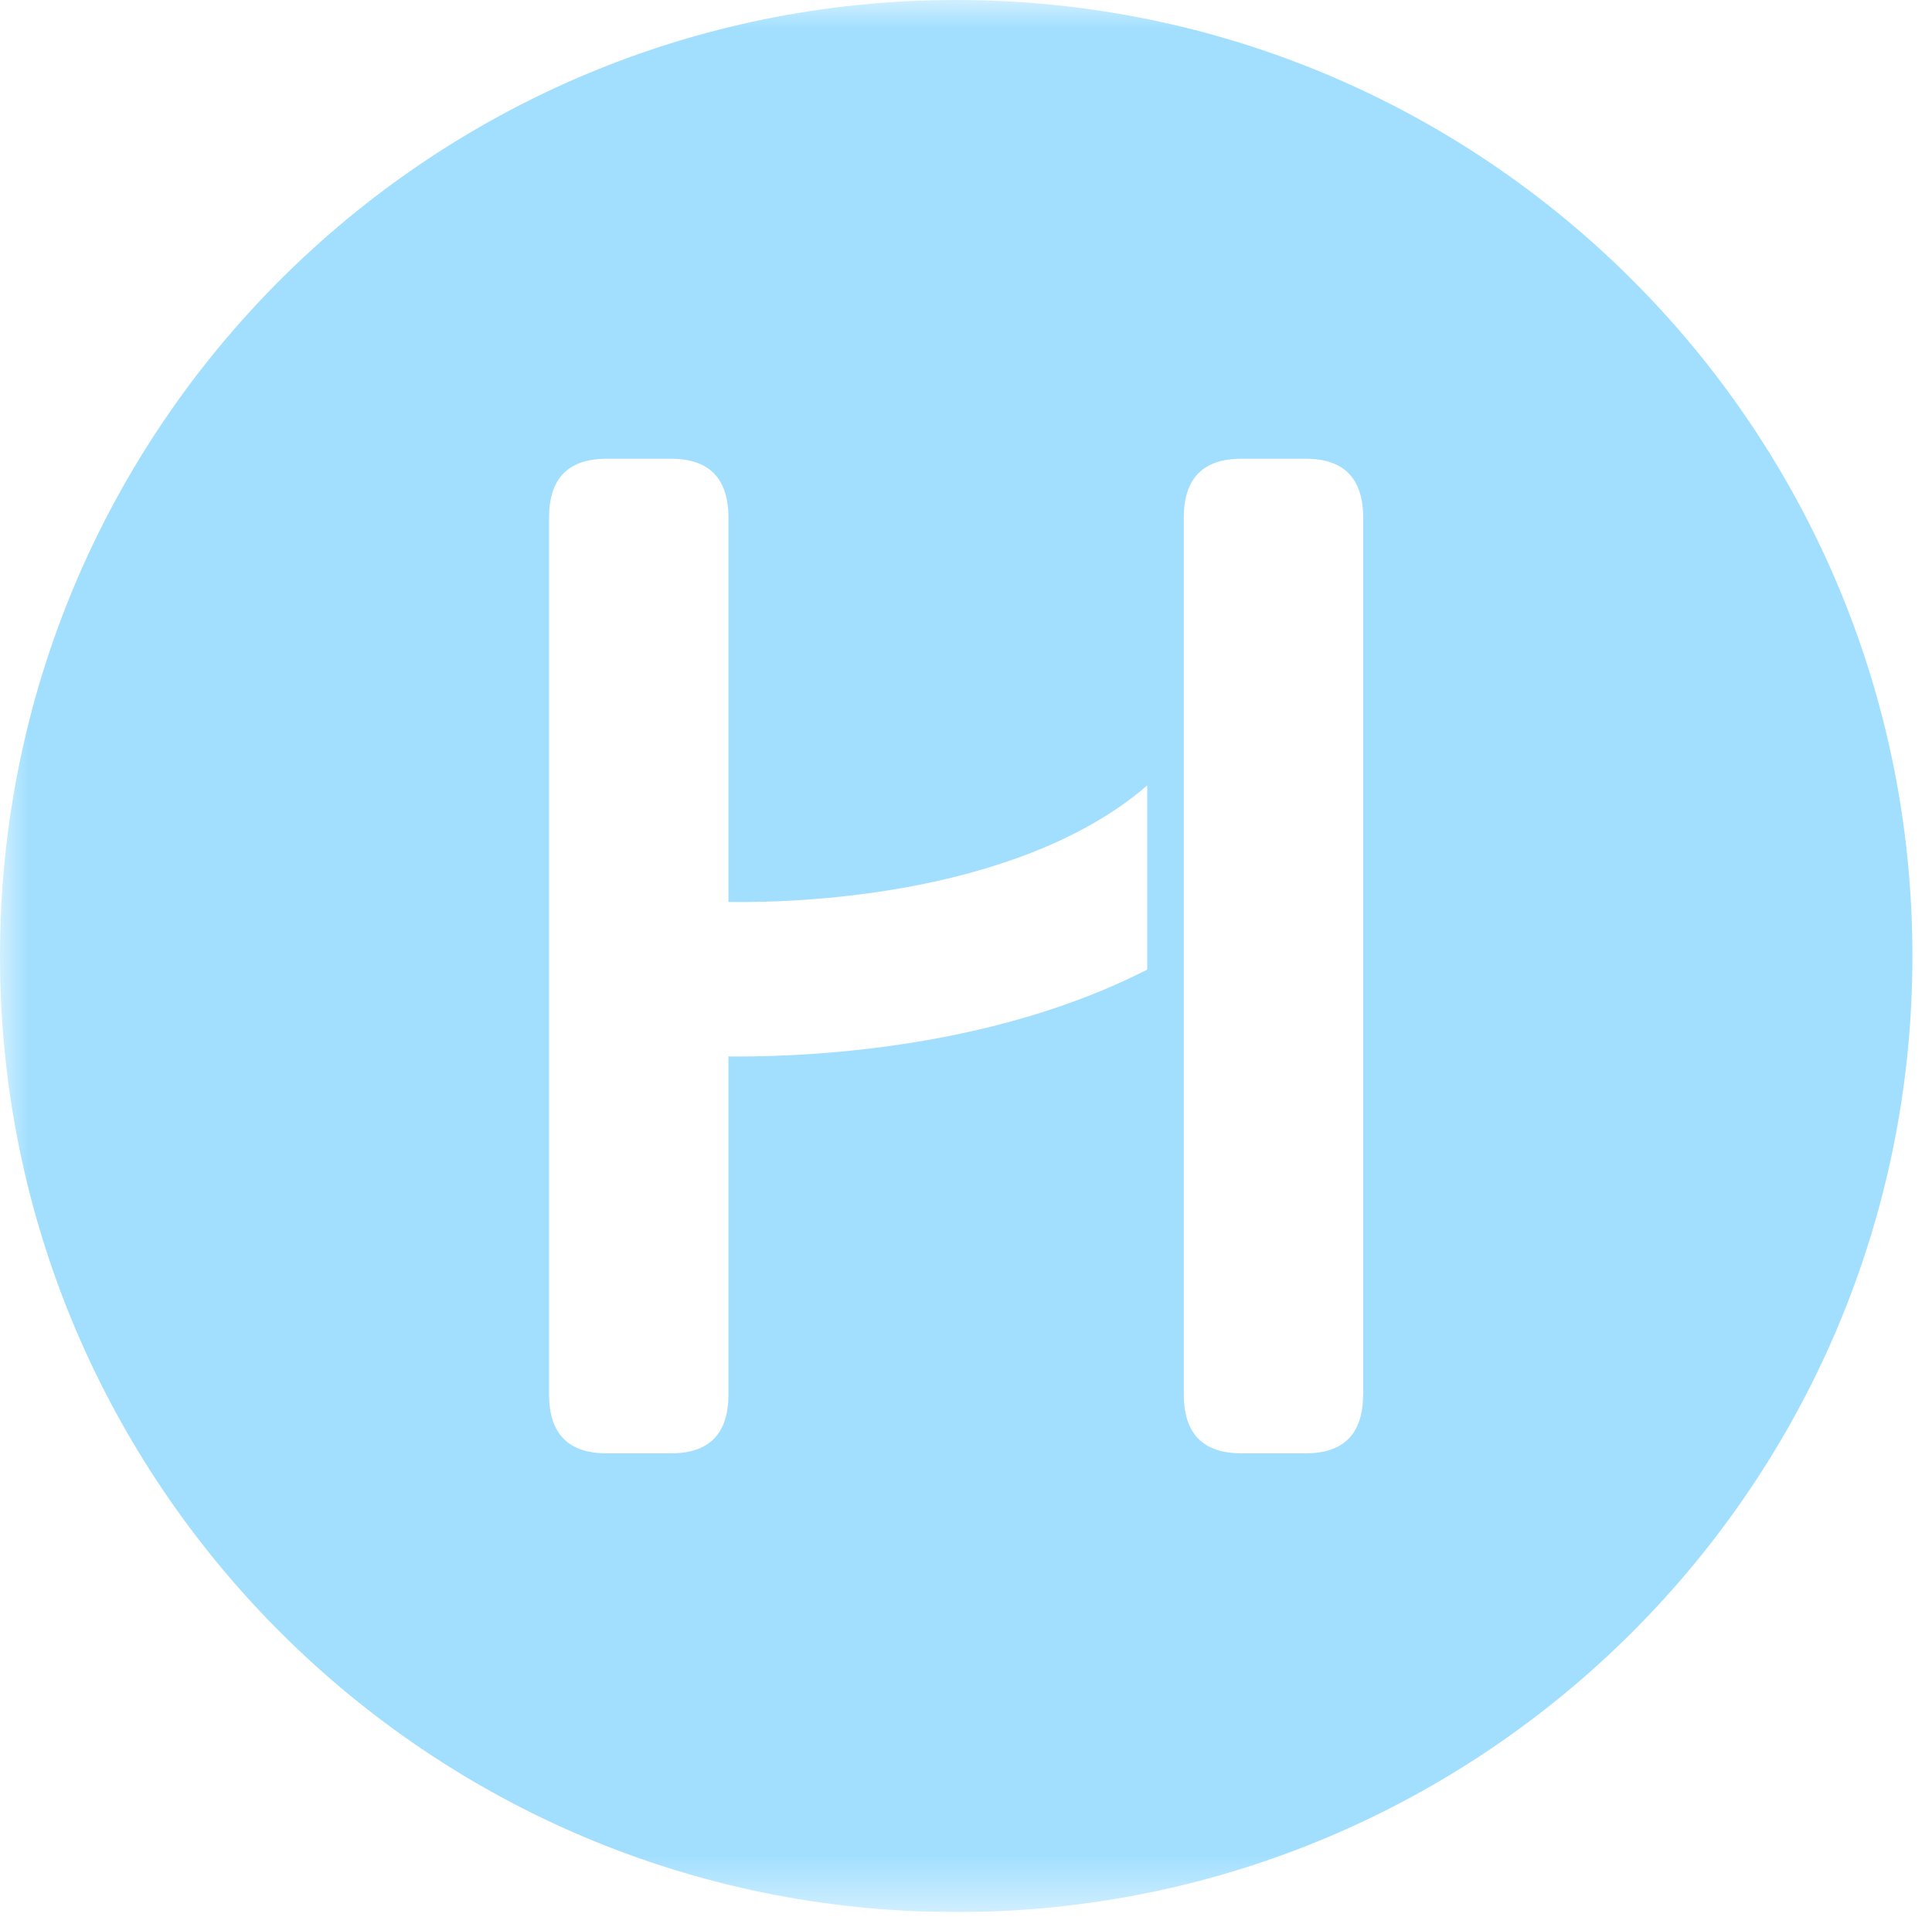 <svg fill="none" xmlns="http://www.w3.org/2000/svg" viewBox="0 0 33.85 33.764" style="max-height: 500px" width="33.85" height="33.764"><g clip-path="url(#a)"><mask style="mask-mode: luminance;" maskUnits="userSpaceOnUse" y="0" x="0" height="34" width="117" id="b"><path d="M117 0H0v33.507h117V0Z" fill="#fff"/></mask><g mask="url(#b)"><path d="M40.853 9.08c0-.386.186-.576.553-.576h.484c.37 0 .555.193.555.576v6.807h9.415V9.08c0-.386.185-.576.554-.576h.461c.383 0 .576.193.576.576v15.066c0 .385-.193.575-.576.575h-.46c-.37 0-.555-.192-.555-.575v-6.83h-9.415v6.83c0 .385-.186.575-.555.575h-.484c-.37 0-.553-.192-.553-.575V9.08ZM54.807 18.866a5.926 5.926 0 0 1 1.765-4.269 6.118 6.118 0 0 1 1.937-1.28 6.13 6.13 0 0 1 2.412-.473c.863 0 1.664.157 2.412.472a6.252 6.252 0 0 1 1.948 1.281 5.882 5.882 0 0 1 1.778 4.27c0 .846-.158 1.664-.473 2.411a6.038 6.038 0 0 1-3.253 3.254 6.081 6.081 0 0 1-2.389.472 6.198 6.198 0 0 1-2.412-.473 6.014 6.014 0 0 1-1.948-1.304 6.064 6.064 0 0 1-1.305-1.949 6.13 6.13 0 0 1-.472-2.412Zm1.615 0c0 .659.115 1.274.345 1.848.23.574.55 1.072.957 1.493.407.42.889.754 1.443.999a4.341 4.341 0 0 0 1.777.366c.633 0 1.218-.122 1.766-.366a4.607 4.607 0 0 0 1.431-1c.407-.42.727-.918.957-1.492a4.91 4.91 0 0 0 .346-1.848c0-.658-.115-1.243-.346-1.803a4.5 4.5 0 0 0-.957-1.457 4.485 4.485 0 0 0-1.431-.976 4.38 4.38 0 0 0-1.766-.355 4.509 4.509 0 0 0-3.22 1.33 4.5 4.5 0 0 0-.957 1.458 4.684 4.684 0 0 0-.345 1.803ZM68.418 9.08c0-.386.186-.576.555-.576h.44c.383 0 .575.193.575.576V21.7c0 1.03.4 1.592 1.2 1.686.321.047.483.217.483.508v.346c0 .385-.2.576-.6.576-.829 0-1.48-.25-1.948-.75-.47-.499-.703-1.197-.703-2.088V9.08h-.002ZM72.895 13.697c0-.385.193-.576.576-.576h.438c.369 0 .554.193.554.576v10.451c0 .386-.185.576-.554.576h-.438c-.385 0-.576-.192-.576-.576V13.697ZM76.398 13.768c-.047-.43.153-.647.6-.647h.416c.338 0 .515.162.531.484l1.107 8.167c.014.138.024.284.024.44 0 .154.007.29.023.415 0 .155.007.301.024.44h.047c.077-.139.146-.285.207-.44.06-.122.127-.26.195-.416.07-.152.14-.3.218-.44l4.293-8.145c.153-.307.4-.46.738-.46h.576c.338 0 .515.153.531.46l1.13 8.146c.015.138.027.284.036.44.007.152.019.29.035.415.017.155.024.301.024.44h.047c.077-.139.146-.285.207-.44.06-.122.127-.256.197-.404.068-.146.141-.296.219-.449l4.245-8.166c.153-.322.4-.485.738-.485h.508c.214 0 .353.06.416.174.061.116.038.273-.07.473l-5.583 10.475c-.153.322-.4.484-.738.484h-.715c-.355 0-.538-.162-.552-.484l-1.178-7.777c-.03-.138-.05-.28-.059-.427a4.937 4.937 0 0 0-.035-.405 3.518 3.518 0 0 1-.024-.416h-.047c-.06.139-.122.278-.183.416-.061.125-.132.259-.207.405-.078.145-.153.289-.23.427l-4.154 7.777c-.153.322-.407.484-.762.484h-.714c-.355 0-.539-.162-.555-.484L76.4 13.77l-.003-.002ZM97.767 23.666c-.292-.2-.322-.461-.092-.785l.186-.23c.185-.262.446-.292.785-.093.43.339.914.6 1.453.786a4.98 4.98 0 0 0 1.615.277c.707 0 1.276-.17 1.706-.508.43-.338.647-.792.647-1.36 0-.431-.153-.781-.461-1.052a4.544 4.544 0 0 0-1.154-.714 21.803 21.803 0 0 0-1.488-.6 8.637 8.637 0 0 1-1.488-.703 4.122 4.122 0 0 1-1.154-1.015c-.309-.4-.461-.924-.461-1.568 0-.477.091-.914.277-1.314.186-.4.45-.745.797-1.039a3.622 3.622 0 0 1 1.246-.67 5.394 5.394 0 0 1 1.627-.23c.599 0 1.154.084 1.706.253.555.17 1.046.4 1.476.692.292.2.346.453.163.761l-.163.254c-.185.322-.446.376-.785.162a4.617 4.617 0 0 0-2.491-.738c-.724 0-1.284.162-1.686.485-.4.324-.6.761-.6 1.316 0 .447.153.808.461 1.084.308.277.689.52 1.143.726.454.207.95.404 1.488.588a7.73 7.73 0 0 1 1.488.69c.454.278.834.621 1.142 1.028.308.407.461.933.461 1.58 0 .491-.096.938-.289 1.337-.193.4-.461.743-.809 1.027a3.864 3.864 0 0 1-1.246.67 4.94 4.94 0 0 1-1.579.243c-.738 0-1.453-.12-2.147-.358a5.472 5.472 0 0 1-1.777-.98M106.433 18.934c0-.89.139-1.71.416-2.456a5.623 5.623 0 0 1 1.178-1.925 5.394 5.394 0 0 1 1.81-1.258c.7-.3 1.474-.451 2.318-.451.738 0 1.408.127 2.007.38.6.254 1.112.623 1.535 1.108.423.484.745 1.07.969 1.753.223.684.333 1.45.333 2.297 0 .17-.058.308-.173.416a.604.604 0 0 1-.428.162h-8.352c.014.69.134 1.317.357 1.883a4.24 4.24 0 0 0 .936 1.458c.399.406.872.719 1.419.94a4.73 4.73 0 0 0 1.789.334 4.304 4.304 0 0 0 1.592-.266 5.122 5.122 0 0 0 1.452-.797c.322-.2.576-.152.762.139l.183.277c.17.308.116.562-.162.764a6.513 6.513 0 0 1-1.845.962 6.285 6.285 0 0 1-2.031.352c-.877 0-1.688-.15-2.433-.449a5.728 5.728 0 0 1-1.928-1.257 5.7 5.7 0 0 1-1.257-1.928 6.435 6.435 0 0 1-.449-2.433m8.975-1.154c-.047-1.107-.365-1.991-.957-2.654-.592-.66-1.373-.992-2.341-.992-1.046 0-1.93.331-2.654.992-.724.66-1.169 1.547-1.338 2.654h7.292-.002ZM72.738 9.551c0-.524.412-.95.962-.95s.95.426.95.95-.4.962-.95.962a.946.946 0 0 1-.962-.962ZM94.506 13.697c0-.385.193-.576.576-.576h.437c.37 0 .555.193.555.576v10.451c0 .386-.186.576-.555.576h-.437c-.386 0-.576-.192-.576-.576V13.697ZM94.334 9.551c0-.524.411-.95.961-.95s.95.426.95.95-.4.962-.95.962a.946.946 0 0 1-.961-.962Z" fill="#000"/><path d="M16.754 0C7.5 0 0 7.501 0 16.754c0 9.252 7.501 16.753 16.754 16.753 9.252 0 16.753-7.501 16.753-16.753C33.507 7.5 26.006 0 16.754 0ZM20.1 16.991c-2.647 1.356-5.778 1.523-7.165 1.523-.061 0-.117 0-.172-.002v5.924c0 .689-.336 1.032-1.006 1.032h-1.13c-.67 0-1.007-.343-1.007-1.032V9.069c0-.686.337-1.03 1.007-1.03h1.13c.67 0 1.006.346 1.006 1.035v6.732c.598.01 1.843-.016 3.223-.277 1.3-.247 2.941-.748 4.114-1.765v3.227Zm3.782 7.445c0 .689-.336 1.032-1.006 1.032H21.75c-.672 0-1.009-.343-1.009-1.032V9.069c0-.686.337-1.03 1.009-1.03h1.128c.67 0 1.006.346 1.006 1.035v15.362Z" fill="#A2DFFF"/></g></g><defs><clipPath id="a"><path d="M0 0h117v33.507H0z" fill="#fff"/></clipPath></defs></svg>